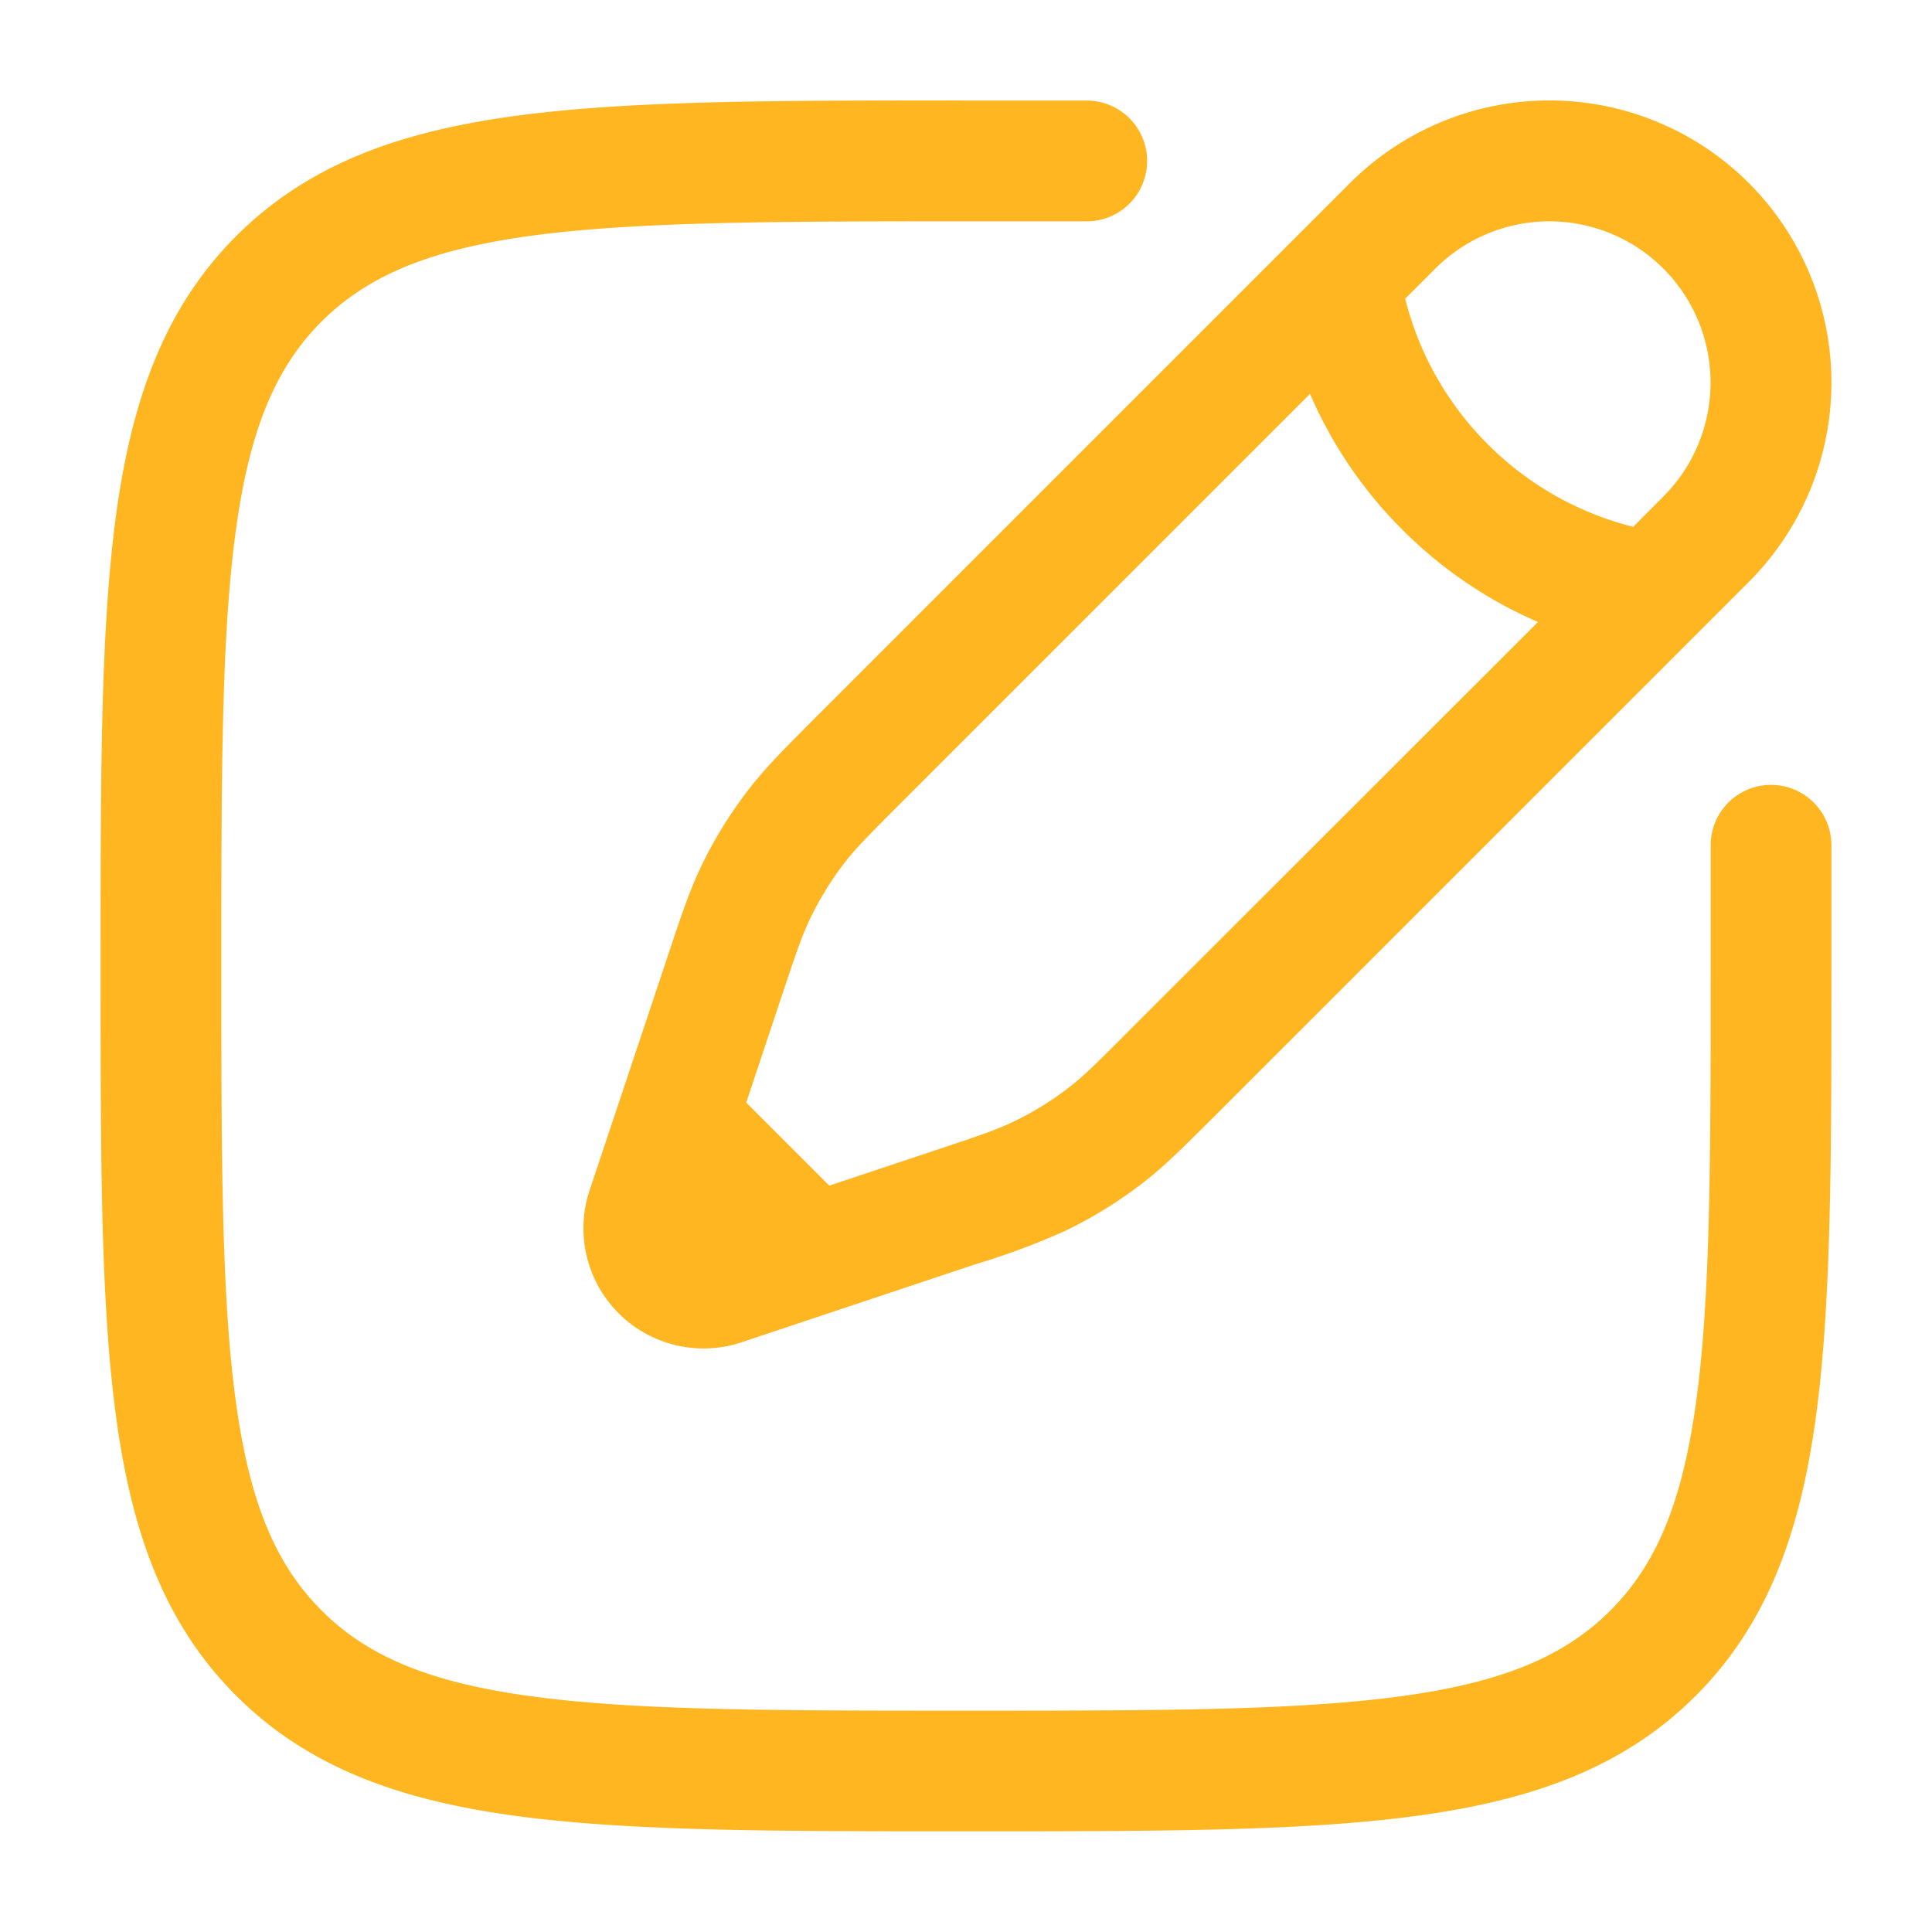 <svg width="16" height="16" viewBox="0 0 16 16" fill="none" xmlns="http://www.w3.org/2000/svg"><g clip-path="url(#a)"><path fill-rule="evenodd" clip-rule="evenodd" d="M7.962.833H9a.5.5 0 0 1 0 1H8c-1.586 0-2.724.002-3.591.118-.852.115-1.366.333-1.746.712-.38.38-.598.894-.712 1.746-.117.867-.118 2.006-.118 3.591s.001 2.725.118 3.591c.114.852.332 1.366.712 1.746s.894.598 1.746.712c.867.117 2.005.118 3.59.118 1.586 0 2.725-.001 3.592-.118.852-.114 1.366-.332 1.746-.712s.597-.894.712-1.746c.117-.866.118-2.005.118-3.59V7a.5.5 0 1 1 1 0v1.037c0 1.54 0 2.745-.127 3.686-.13.963-.4 1.723-.996 2.32-.597.597-1.357.867-2.32.996-.94.127-2.147.127-3.686.127h-.076c-1.54 0-2.745 0-3.686-.127-.963-.13-1.723-.4-2.32-.996-.597-.597-.867-1.357-.996-2.32-.127-.94-.127-2.147-.127-3.686v-.076c0-1.539 0-2.745.127-3.686.13-.963.4-1.723.996-2.32.597-.596 1.357-.867 2.32-.996.94-.127 2.147-.127 3.686-.127m3.218.684a2.335 2.335 0 1 1 3.303 3.303L10.05 9.252c-.248.247-.403.402-.576.537a3.6 3.6 0 0 1-.658.407 6 6 0 0 1-.738.274l-1.936.646a.995.995 0 0 1-1.259-1.259l.646-1.936c.11-.332.18-.54.274-.738q.168-.351.407-.658c.135-.173.29-.328.537-.576zm2.595.708a1.335 1.335 0 0 0-1.888 0l-.25.25a2.6 2.6 0 0 0 .684 1.205 2.6 2.6 0 0 0 1.204.684l.25-.251a1.335 1.335 0 0 0 0-1.888m-1.038 2.927a3.6 3.6 0 0 1-1.124-.765 3.6 3.6 0 0 1-.764-1.124l-3.37 3.37c-.278.278-.387.388-.48.507a2.6 2.6 0 0 0-.292.473c-.065.136-.115.282-.239.655l-.288.864.688.688.864-.288c.373-.124.52-.174.655-.239q.252-.12.473-.292c.119-.093.229-.201.506-.48z" fill="#FFB620"/></g><defs><clipPath id="a"><path fill="#fff" d="M0 0h16v16H0z"/></clipPath></defs></svg>